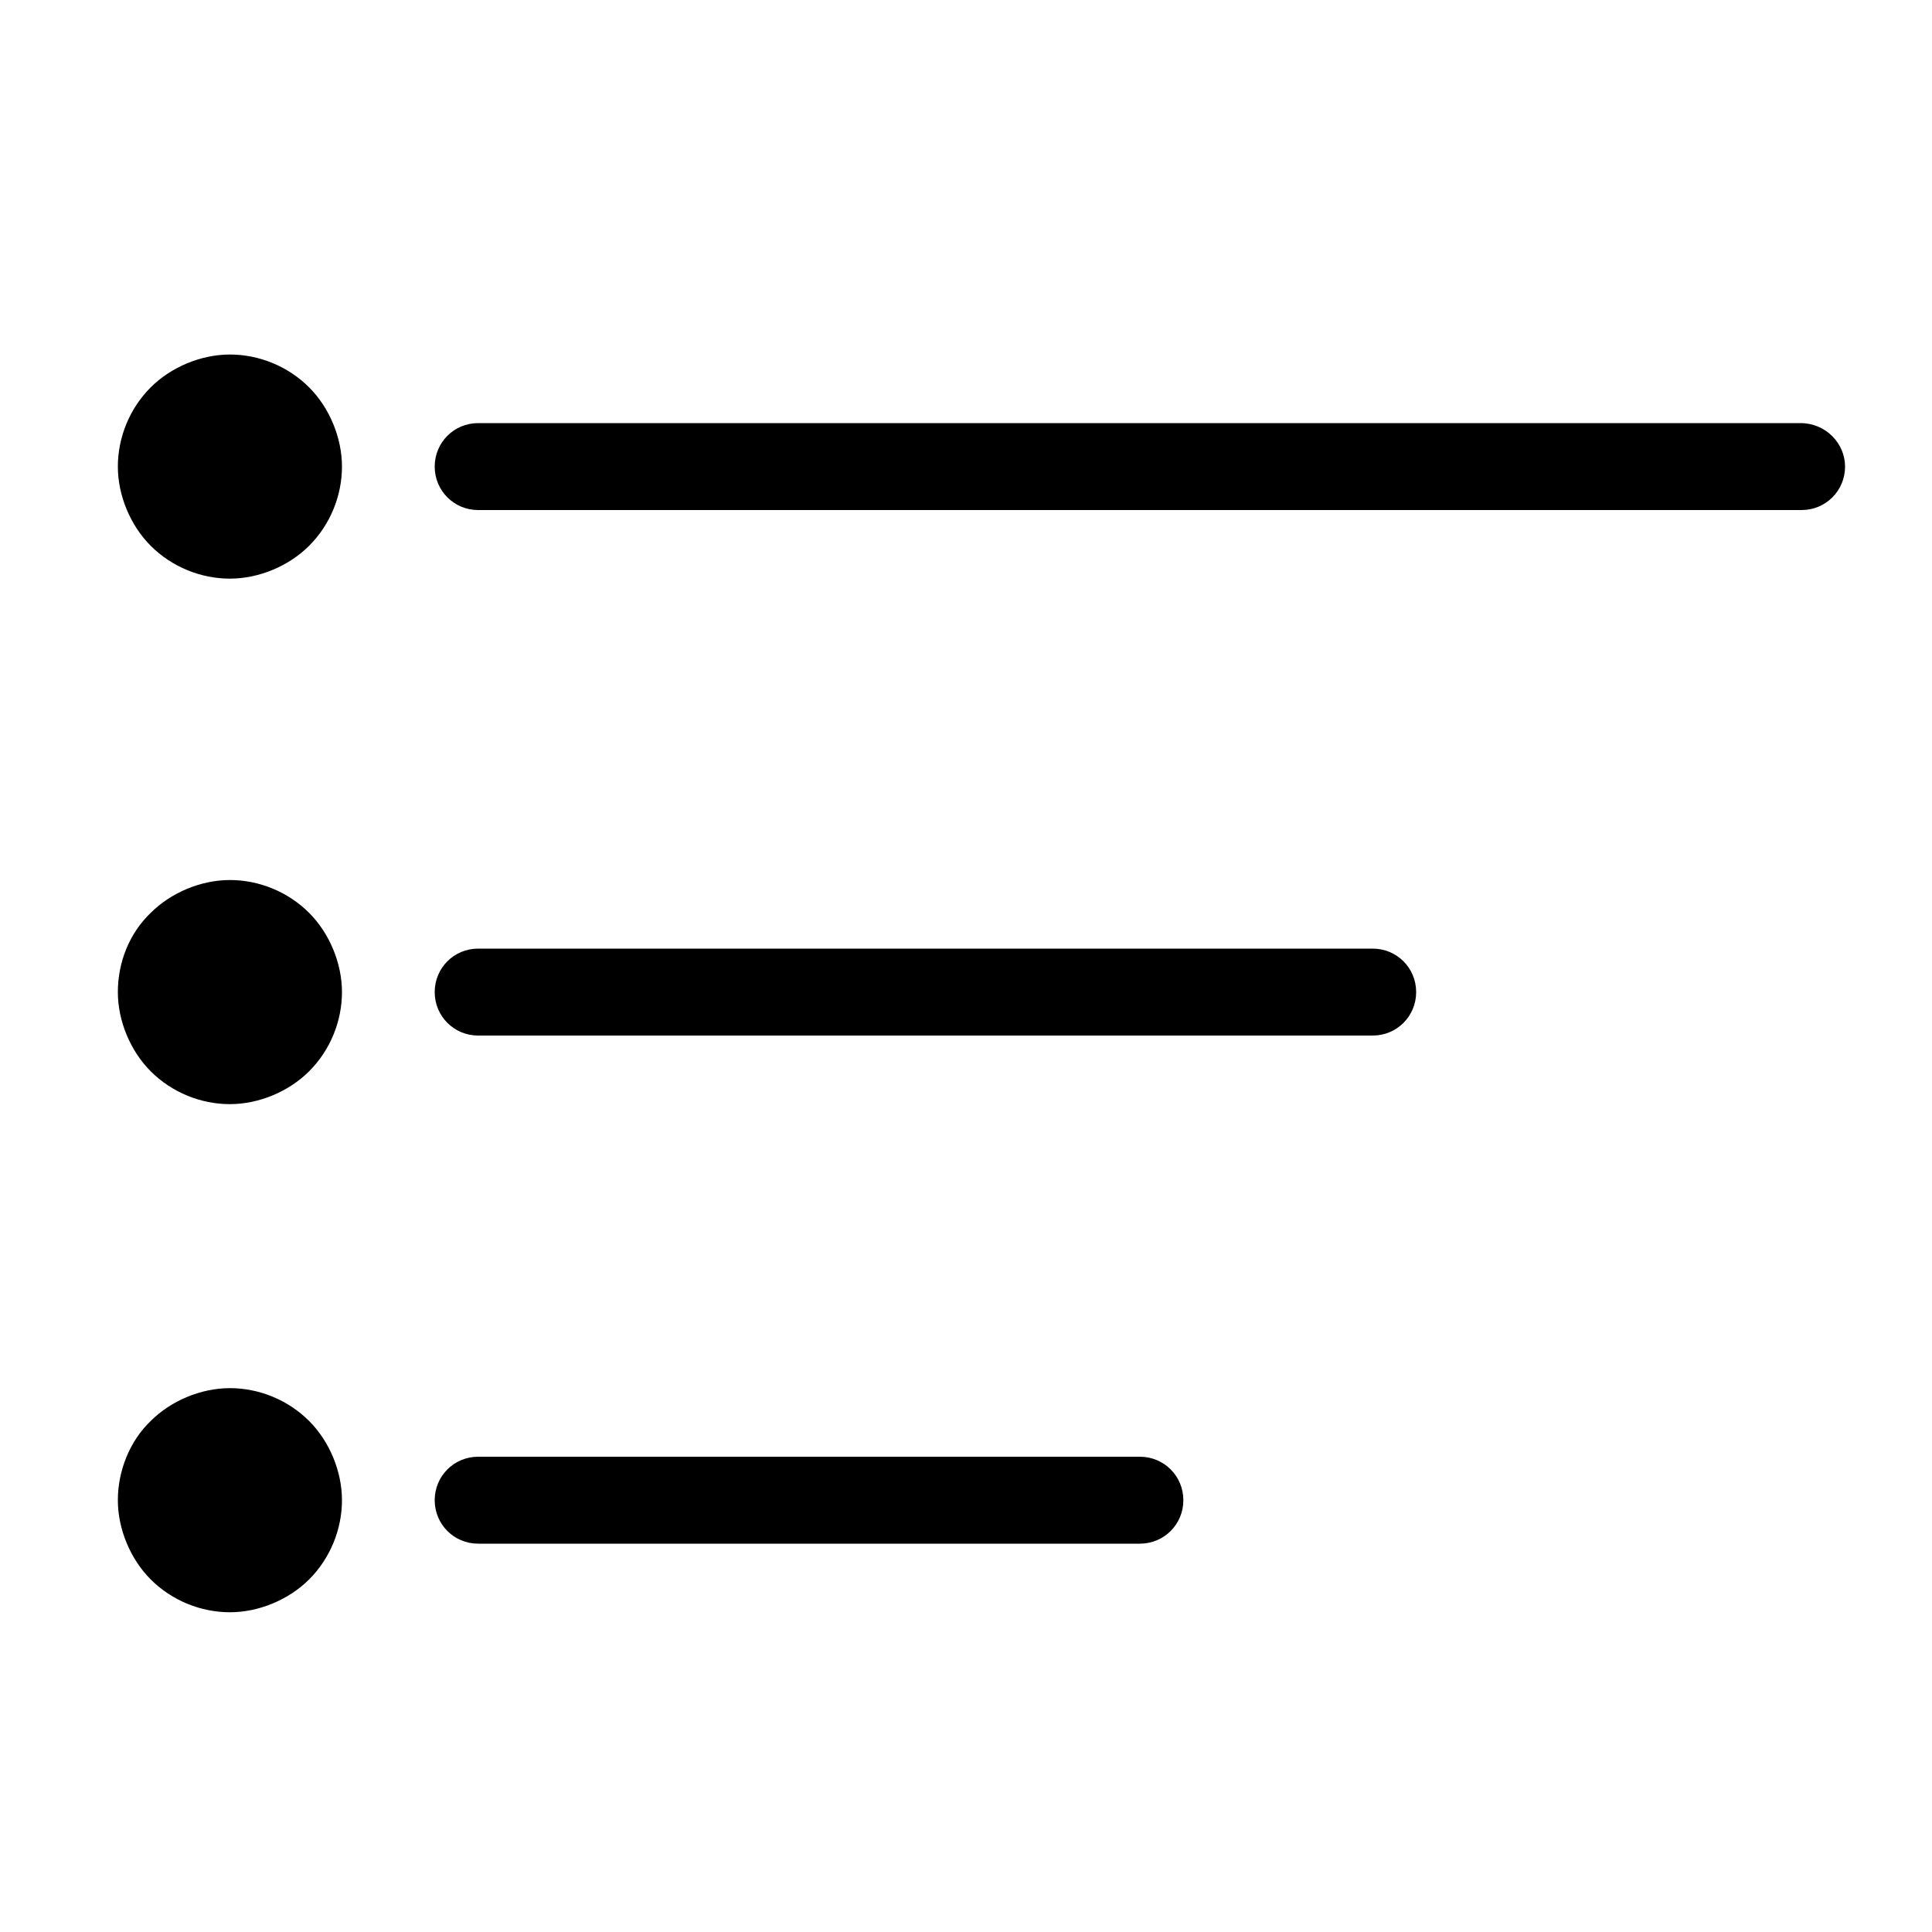 <?xml version="1.0" standalone="no"?><!DOCTYPE svg PUBLIC "-//W3C//DTD SVG 1.1//EN" "http://www.w3.org/Graphics/SVG/1.1/DTD/svg11.dtd"><svg t="1666770232300" class="icon" viewBox="0 0 1024 1024" version="1.1" xmlns="http://www.w3.org/2000/svg" p-id="1982" xmlns:xlink="http://www.w3.org/1999/xlink" width="200" height="200"><path d="M62.464 795.136c0 15.36 6.656 31.232 17.408 41.984 11.264 11.264 26.624 17.408 41.984 17.408 15.36 0 31.232-6.656 41.984-17.408 11.264-11.264 17.408-26.624 17.408-41.984 0-15.36-6.656-31.232-17.408-41.984-11.264-11.264-26.624-17.408-41.984-17.408-15.36 0-31.232 6.656-41.984 17.408-11.264 10.752-17.408 26.624-17.408 41.984zM62.464 525.824c0 15.36 6.656 31.232 17.408 41.984 11.264 11.264 26.624 17.408 41.984 17.408 15.36 0 31.232-6.656 41.984-17.408 11.264-11.264 17.408-26.624 17.408-41.984 0-15.36-6.656-31.232-17.408-41.984-11.264-11.264-26.624-17.408-41.984-17.408-15.36 0-31.232 6.656-41.984 17.408-11.264 10.752-17.408 26.112-17.408 41.984zM62.464 247.296c0 15.36 6.656 31.232 17.408 41.984 11.264 11.264 26.624 17.408 41.984 17.408 15.36 0 31.232-6.656 41.984-17.408 11.264-11.264 17.408-26.624 17.408-41.984 0-15.36-6.656-31.232-17.408-41.984-11.264-11.264-26.624-17.408-41.984-17.408-15.36 0-31.232 6.656-41.984 17.408-11.264 11.264-17.408 26.624-17.408 41.984zM977.92 247.296c0 12.8-10.24 23.04-23.04 23.04h-701.44c-12.8 0-23.04-10.24-23.04-23.04s10.24-23.04 23.04-23.04h700.928c13.312 0 23.552 10.752 23.552 23.04zM750.592 525.824c0 12.8-10.24 23.04-23.04 23.04H253.44c-12.8 0-23.04-10.24-23.04-23.04s10.24-23.04 23.04-23.04h474.112c12.8 0 23.04 10.24 23.04 23.04zM627.2 795.136c0 12.8-10.24 23.04-23.04 23.04H253.44c-12.8 0-23.04-10.24-23.04-23.04s10.24-23.04 23.04-23.04H604.16c12.8 0 23.04 10.24 23.04 23.04z" p-id="1983"></path></svg>